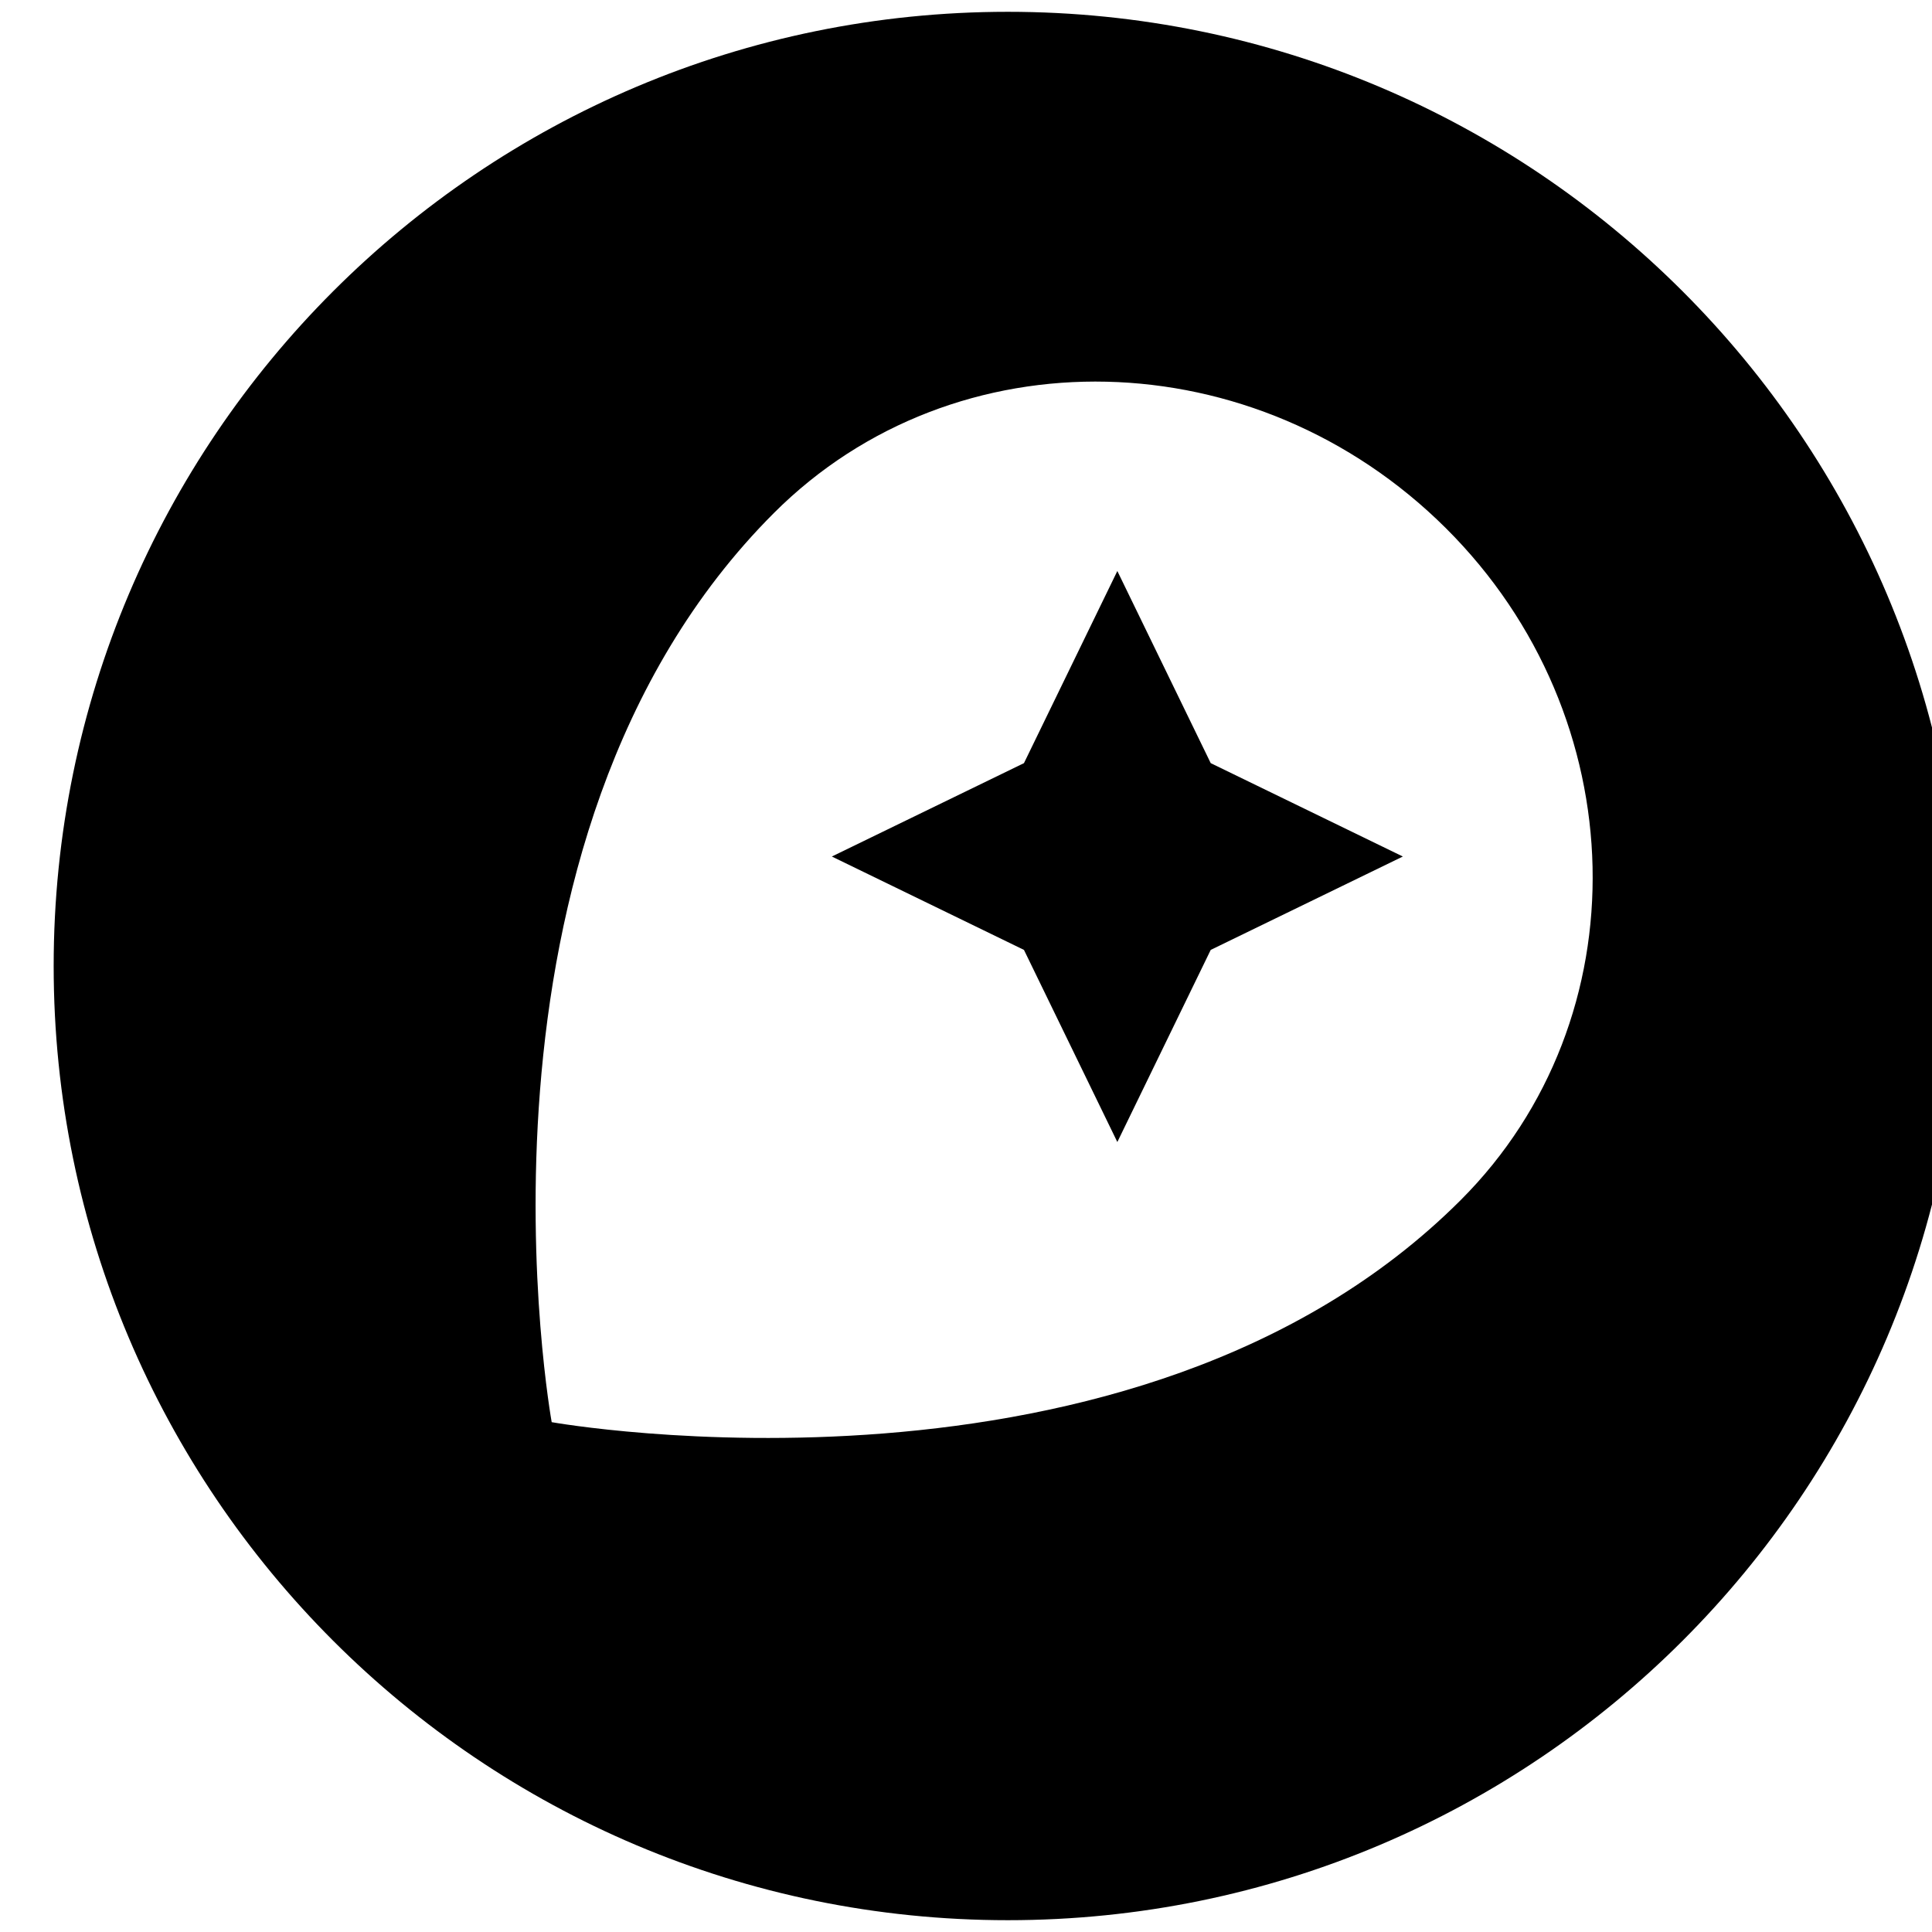 <?xml version="1.0" encoding="utf-8"?>
<!-- Generator: Adobe Illustrator 21.0.2, SVG Export Plug-In . SVG Version: 6.00 Build 0)  -->
<svg width="20" height="20" version="1.1" id="new" xmlns="http://www.w3.org/2000/svg" xmlns:xlink="http://www.w3.org/1999/xlink"
	 viewBox="0 0 180 180">
<style type="text/css">
	.st0{fill:#000000;}
</style>
	<g>
		<path class="st0" d="M93.9,1.1C44.8,1.1,5,40.9,5,90s39.8,88.9,88.9,88.9s88.9-39.8,88.9-88.9C182.8,40.9,143,1.1,93.9,1.1z
			 M136.1,111.8c-30.4,30.4-84.7,20.7-84.7,20.7s-9.8-54.2,20.7-84.7C89,30.9,117,31.6,134.7,49.2S153,94.9,136.1,111.8L136.1,111.8
			z"/>
		<polygon class="st0" points="104.1,53.2 95.4,71.1 77.5,79.8 95.4,88.5 104.1,106.4 112.8,88.5 130.7,79.8 112.8,71.1"/>
	</g>

</svg>
